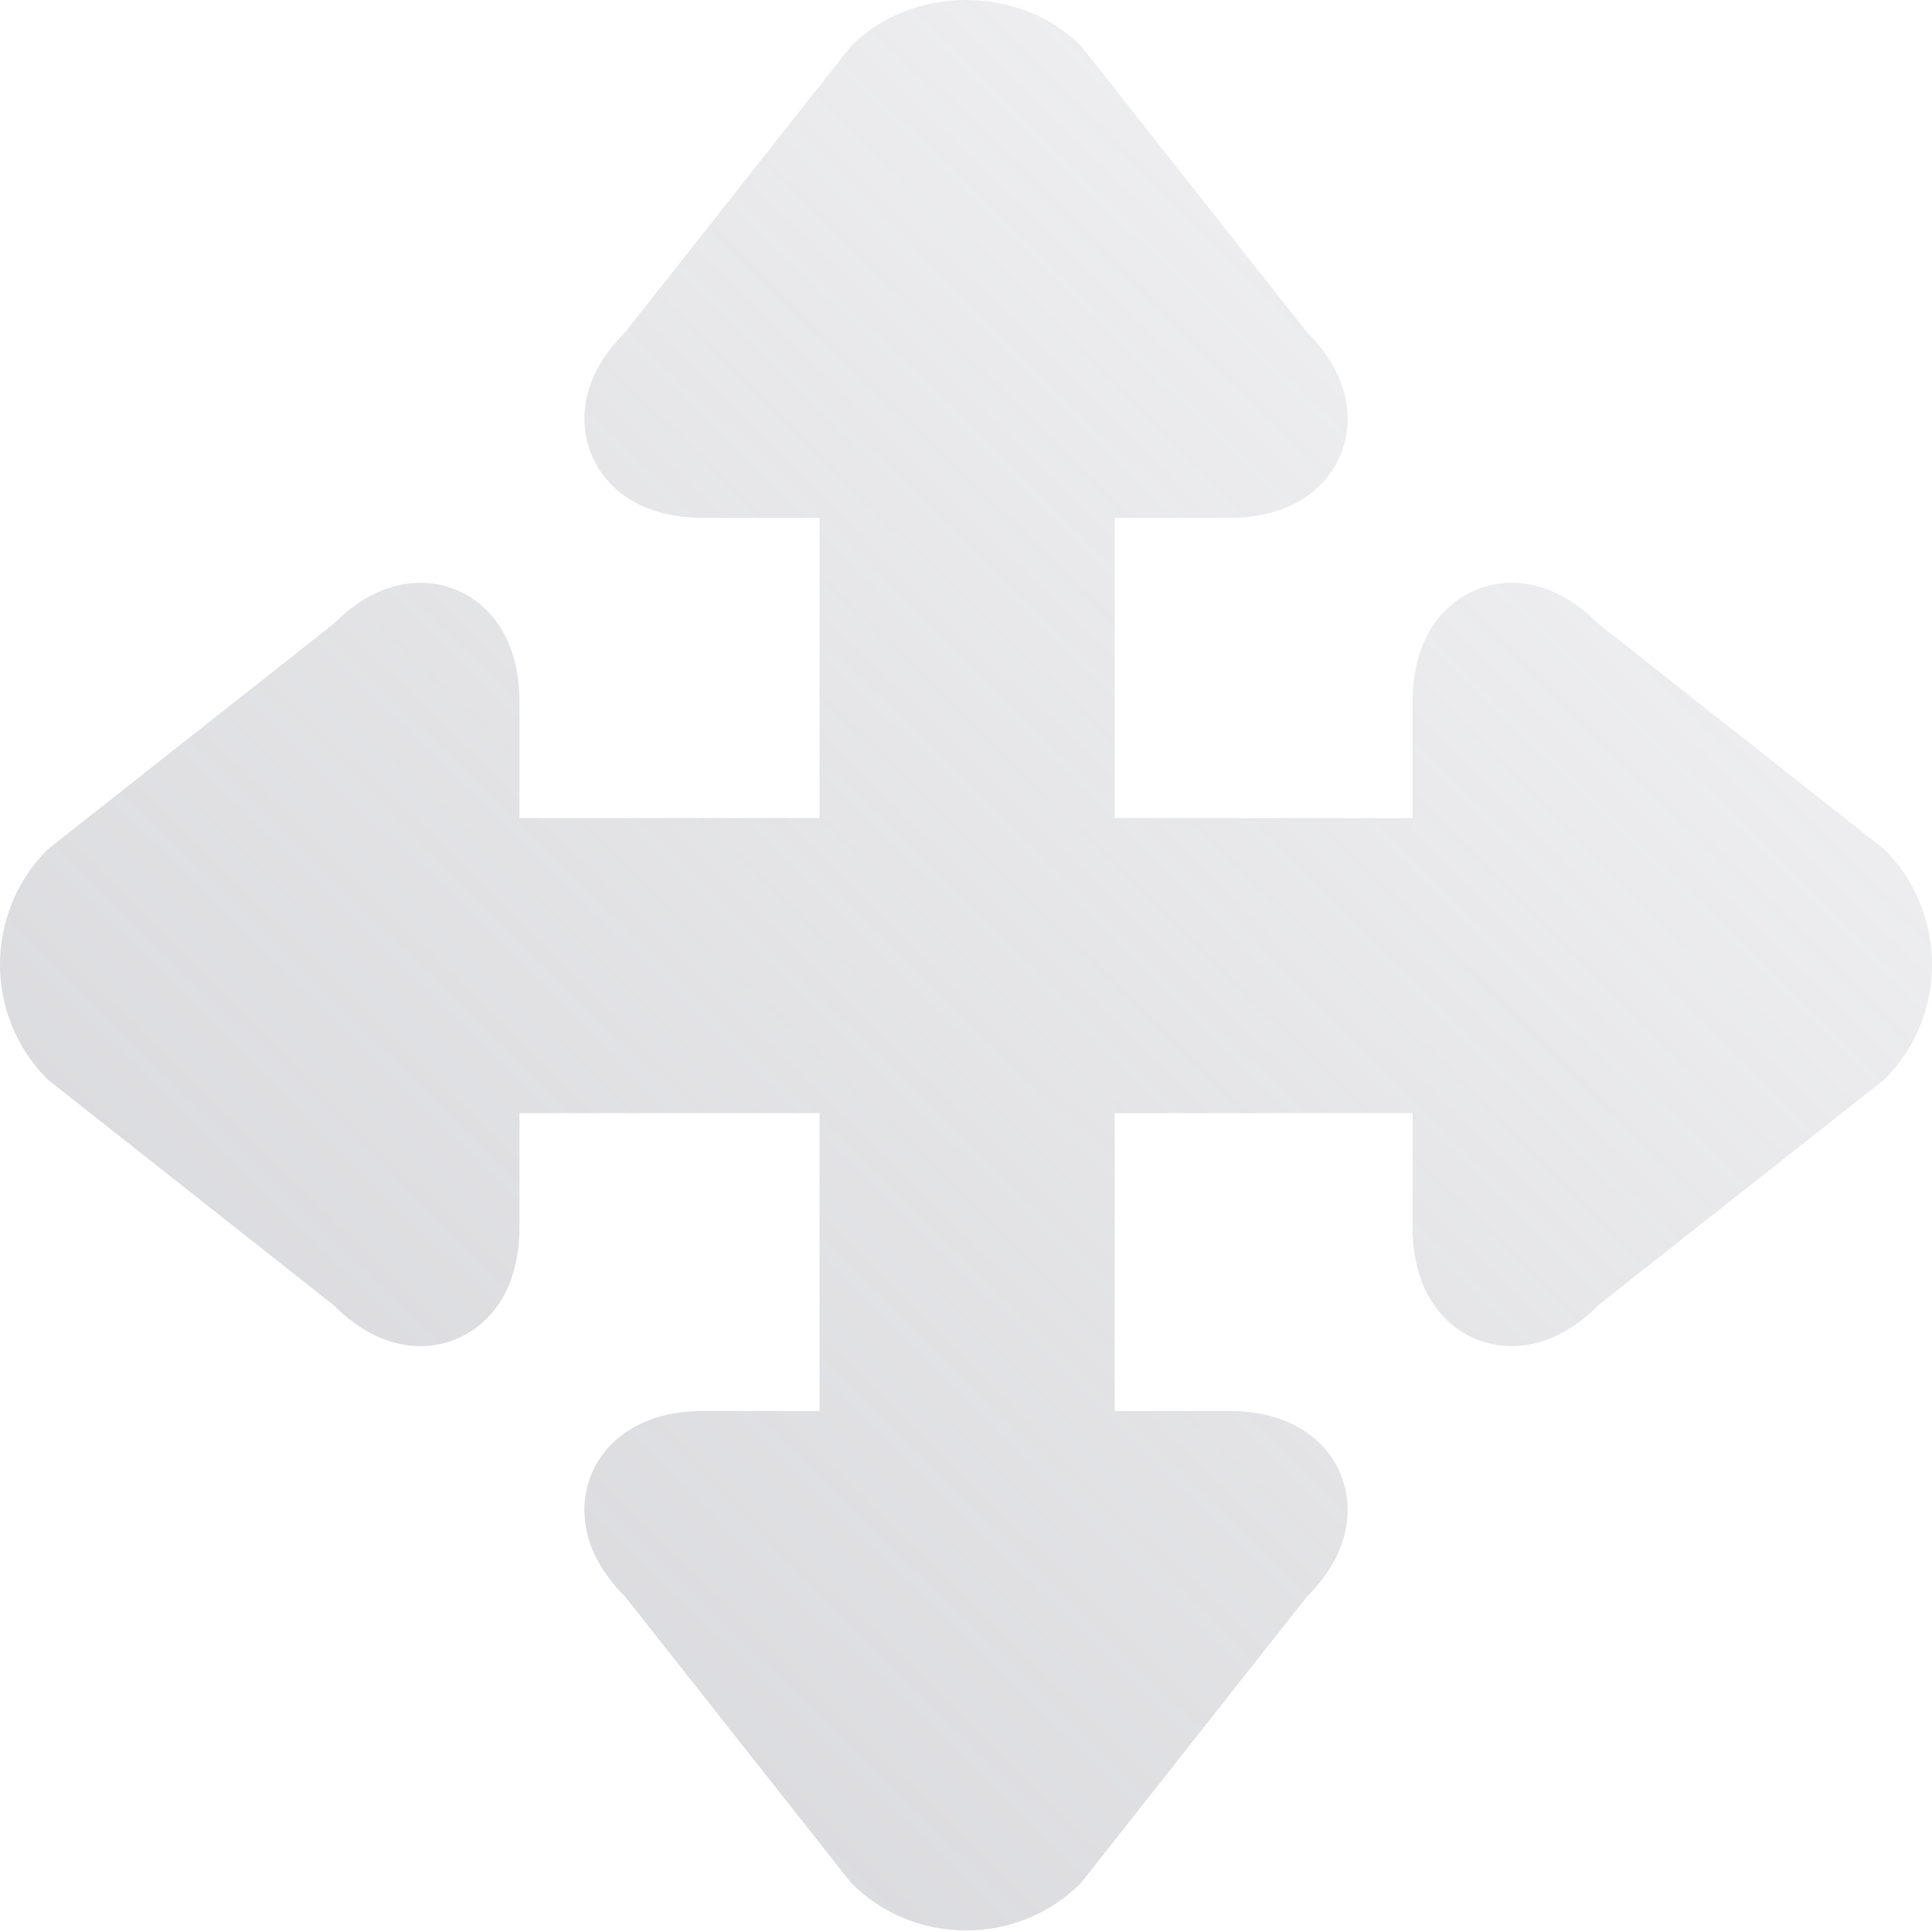 <?xml version="1.0" encoding="UTF-8"?>
<svg width="32px" height="32px" viewBox="0 0 32 32" version="1.1" xmlns="http://www.w3.org/2000/svg">
    <!-- Generator: Sketch 47.1 (45422) - http://www.bohemiancoding.com/sketch -->
    <title>ic_actions</title>
    <desc>Created with Sketch.</desc>
    <defs>
        <linearGradient x1="131.427%" y1="-34.178%" x2="0%" y2="100%" id="linearGradient-1">
            <stop stop-color="#AAABB3" stop-opacity="0" offset="0%"></stop>
            <stop stop-color="#AAABB3" offset="100%"></stop>
        </linearGradient>
    </defs>
    <g id="Actions" stroke="none" stroke-width="1" fill="none" fill-rule="evenodd" opacity="0.5">
        <g id="Select-Action-Type" transform="translate(-899, -298)" fill="url(#linearGradient-1)">
            <g id="pop-up" transform="translate(580, 125)">
                <g id="Face-Template" transform="translate(283, 173)">
                    <path d="M50.098,0.761 L46.364,5.491 C45.91,5.947 45.679,6.435 45.679,6.943 C45.679,7.731 46.294,8.578 47.644,8.578 L49.574,8.578 L49.574,13.549 L44.604,13.549 L44.604,11.619 C44.604,10.269 43.756,9.653 42.969,9.653 C42.46,9.653 41.972,9.885 41.518,10.339 L36.786,14.072 C35.738,15.122 35.738,16.829 36.786,17.877 L41.518,21.611 C41.973,22.066 42.461,22.296 42.969,22.296 C43.756,22.296 44.604,21.68 44.604,20.331 L44.604,18.437 L49.574,18.437 L49.574,23.371 L47.644,23.371 C46.294,23.371 45.679,24.218 45.679,25.006 C45.679,25.514 45.909,26.002 46.364,26.458 L50.098,31.188 C50.605,31.695 51.281,31.974 52.001,31.974 C52.721,31.974 53.396,31.696 53.904,31.188 L57.638,26.456 C58.092,26.002 58.322,25.514 58.322,25.005 C58.322,24.218 57.707,23.37 56.357,23.37 L54.463,23.37 L54.463,18.436 L59.397,18.436 L59.397,20.33 C59.397,21.68 60.245,22.296 61.032,22.296 C61.539,22.296 62.028,22.066 62.483,21.61 L67.214,17.877 C68.262,16.829 68.262,15.122 67.214,14.071 L62.483,10.339 C62.029,9.883 61.541,9.653 61.032,9.653 C60.245,9.653 59.397,10.269 59.397,11.619 L59.397,13.549 L54.463,13.549 L54.463,8.578 L56.357,8.578 C57.707,8.578 58.322,7.731 58.322,6.943 C58.322,6.436 58.092,5.947 57.637,5.491 L53.904,0.761 C53.397,0.253 52.699,0 52.002,0 C51.305,0 50.607,0.253 50.098,0.761 Z" id="ic_actions"></path>
                </g>
            </g>
        </g>
    </g>
</svg>
